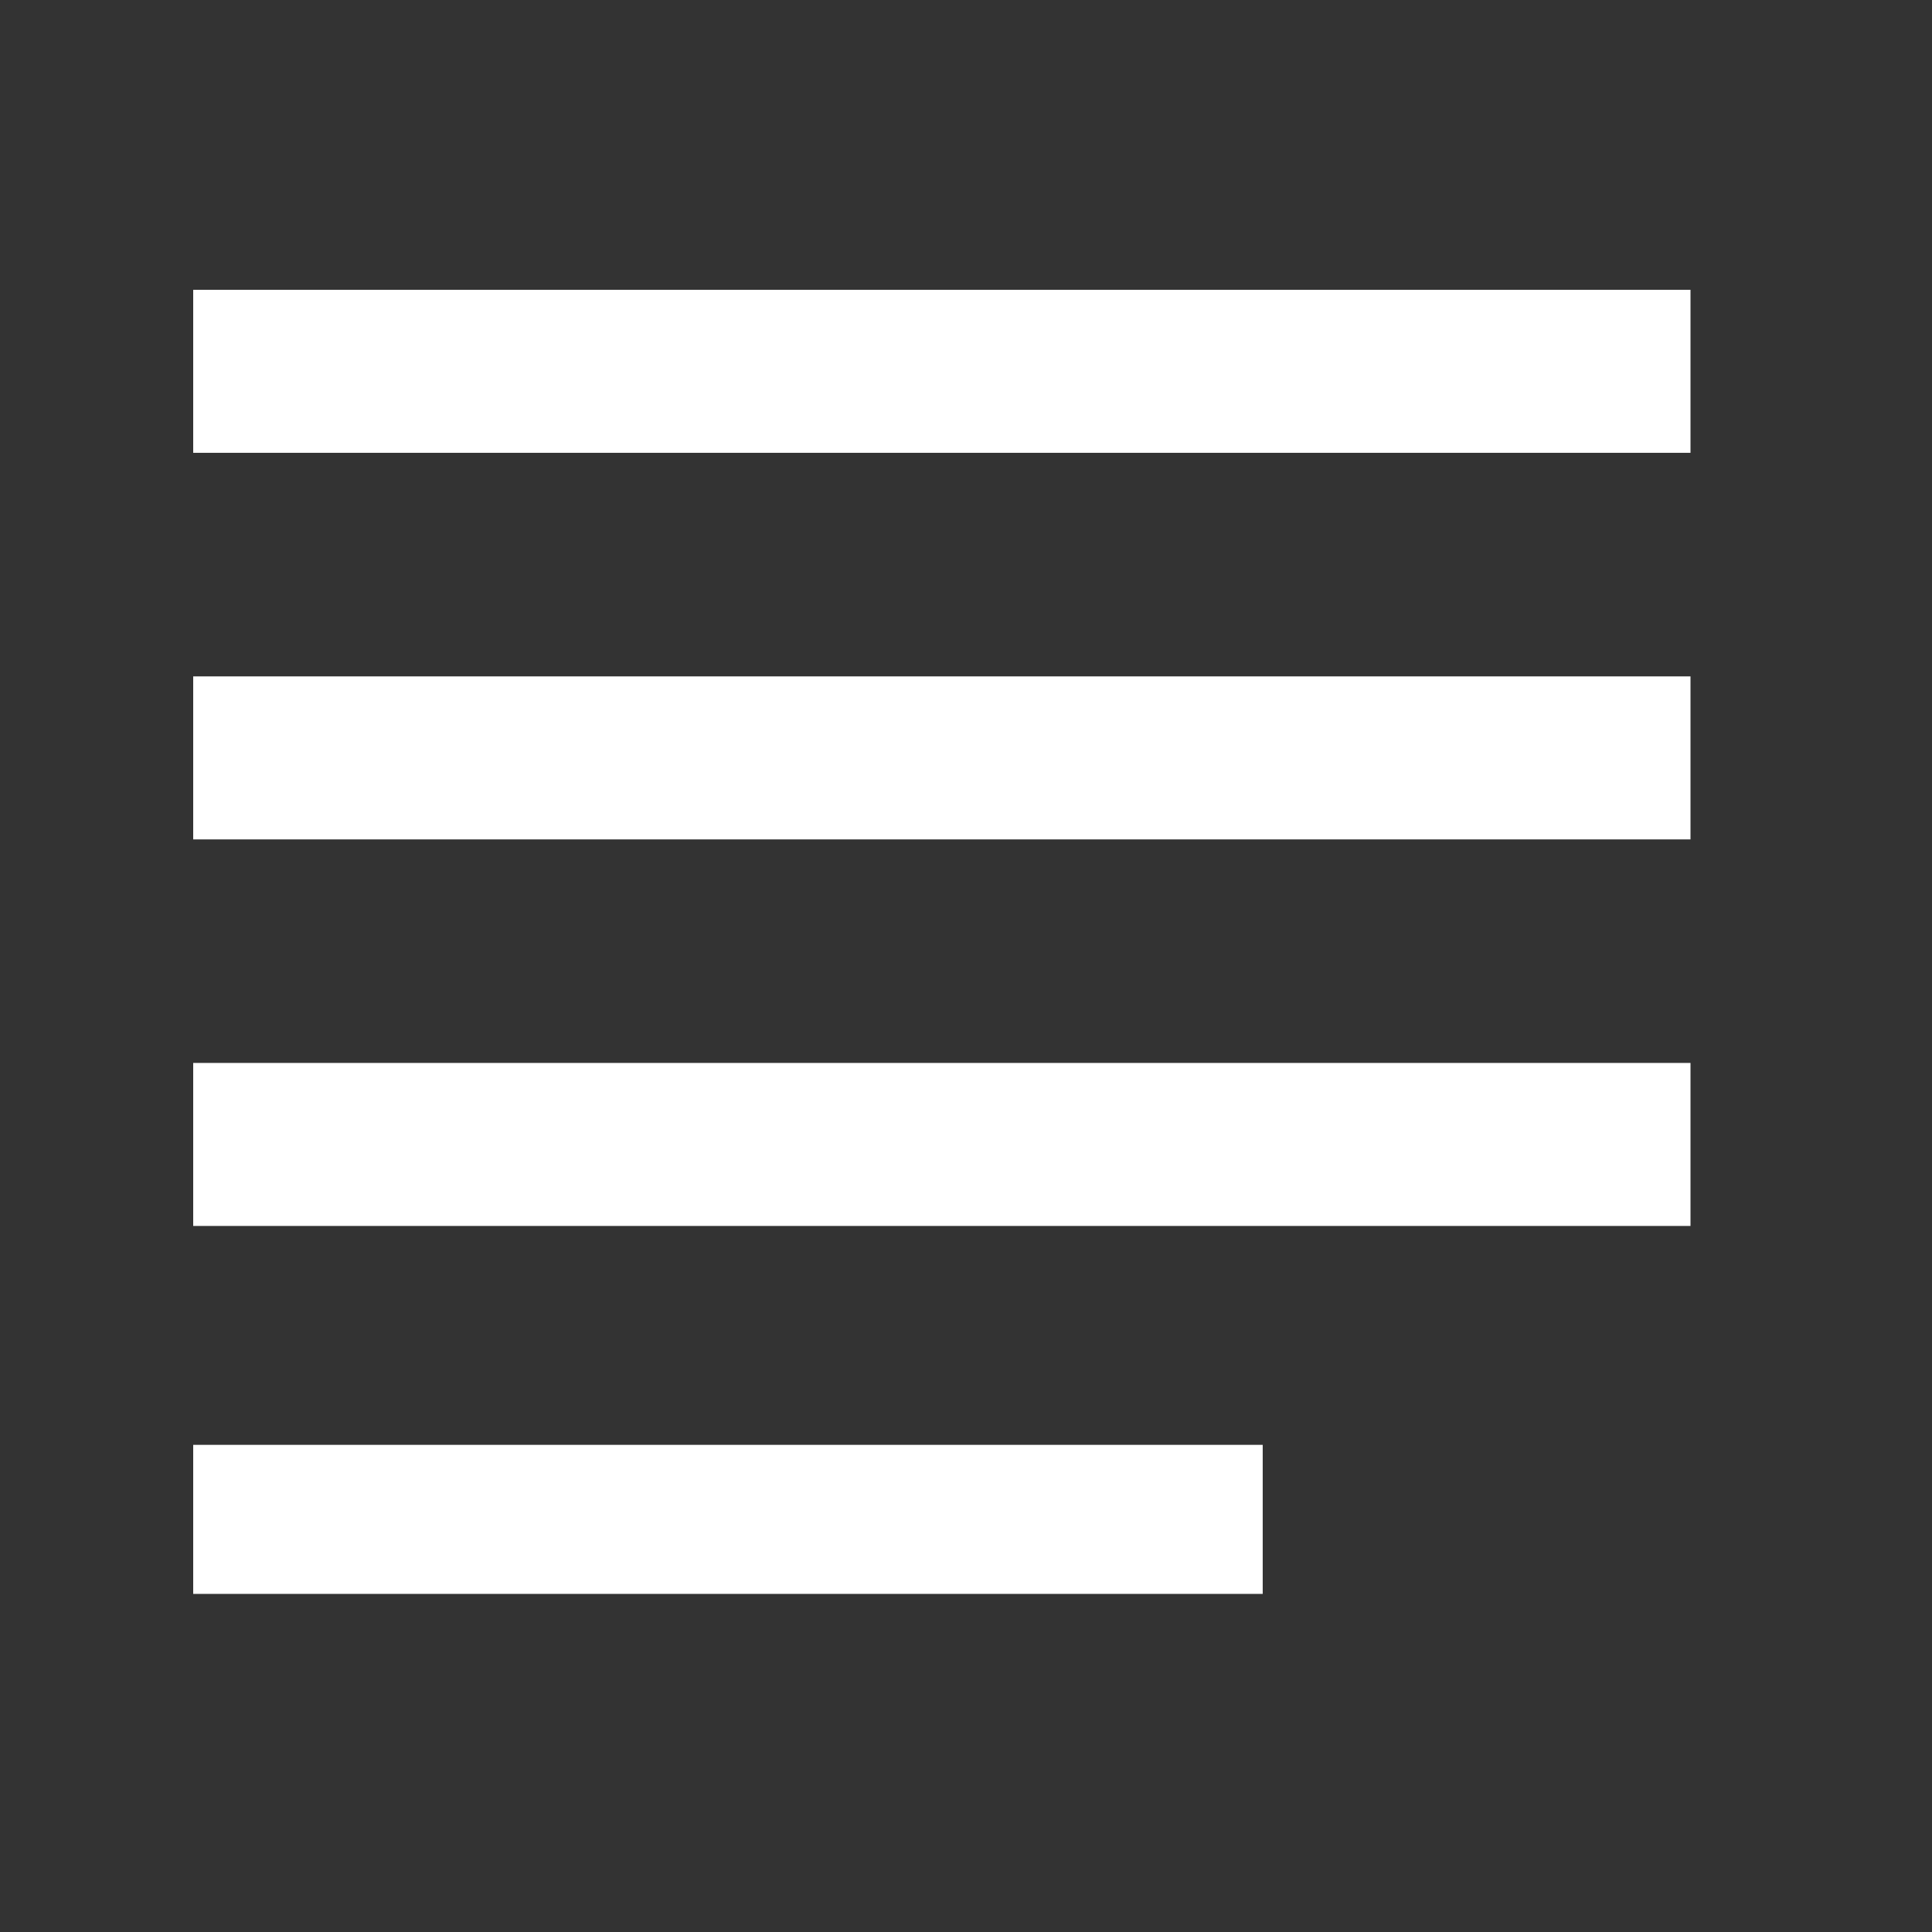 <svg width="40" height="40" viewBox="0 0 40 40" fill="none" xmlns="http://www.w3.org/2000/svg">
<rect x="0" y="0" width="40" height="40" fill="#333333" stroke="none"/>
<rect x="4" y="6" width="31" height="3.375" fill="white"/>
<rect x="4" y="14.004" width="31" height="3.375" fill="white"/>
<rect x="4" y="22.007" width="31" height="3.375" fill="white"/>
<rect x="4" y="29.914" width="22.143" height="3.086" fill="white"/>
</svg>
